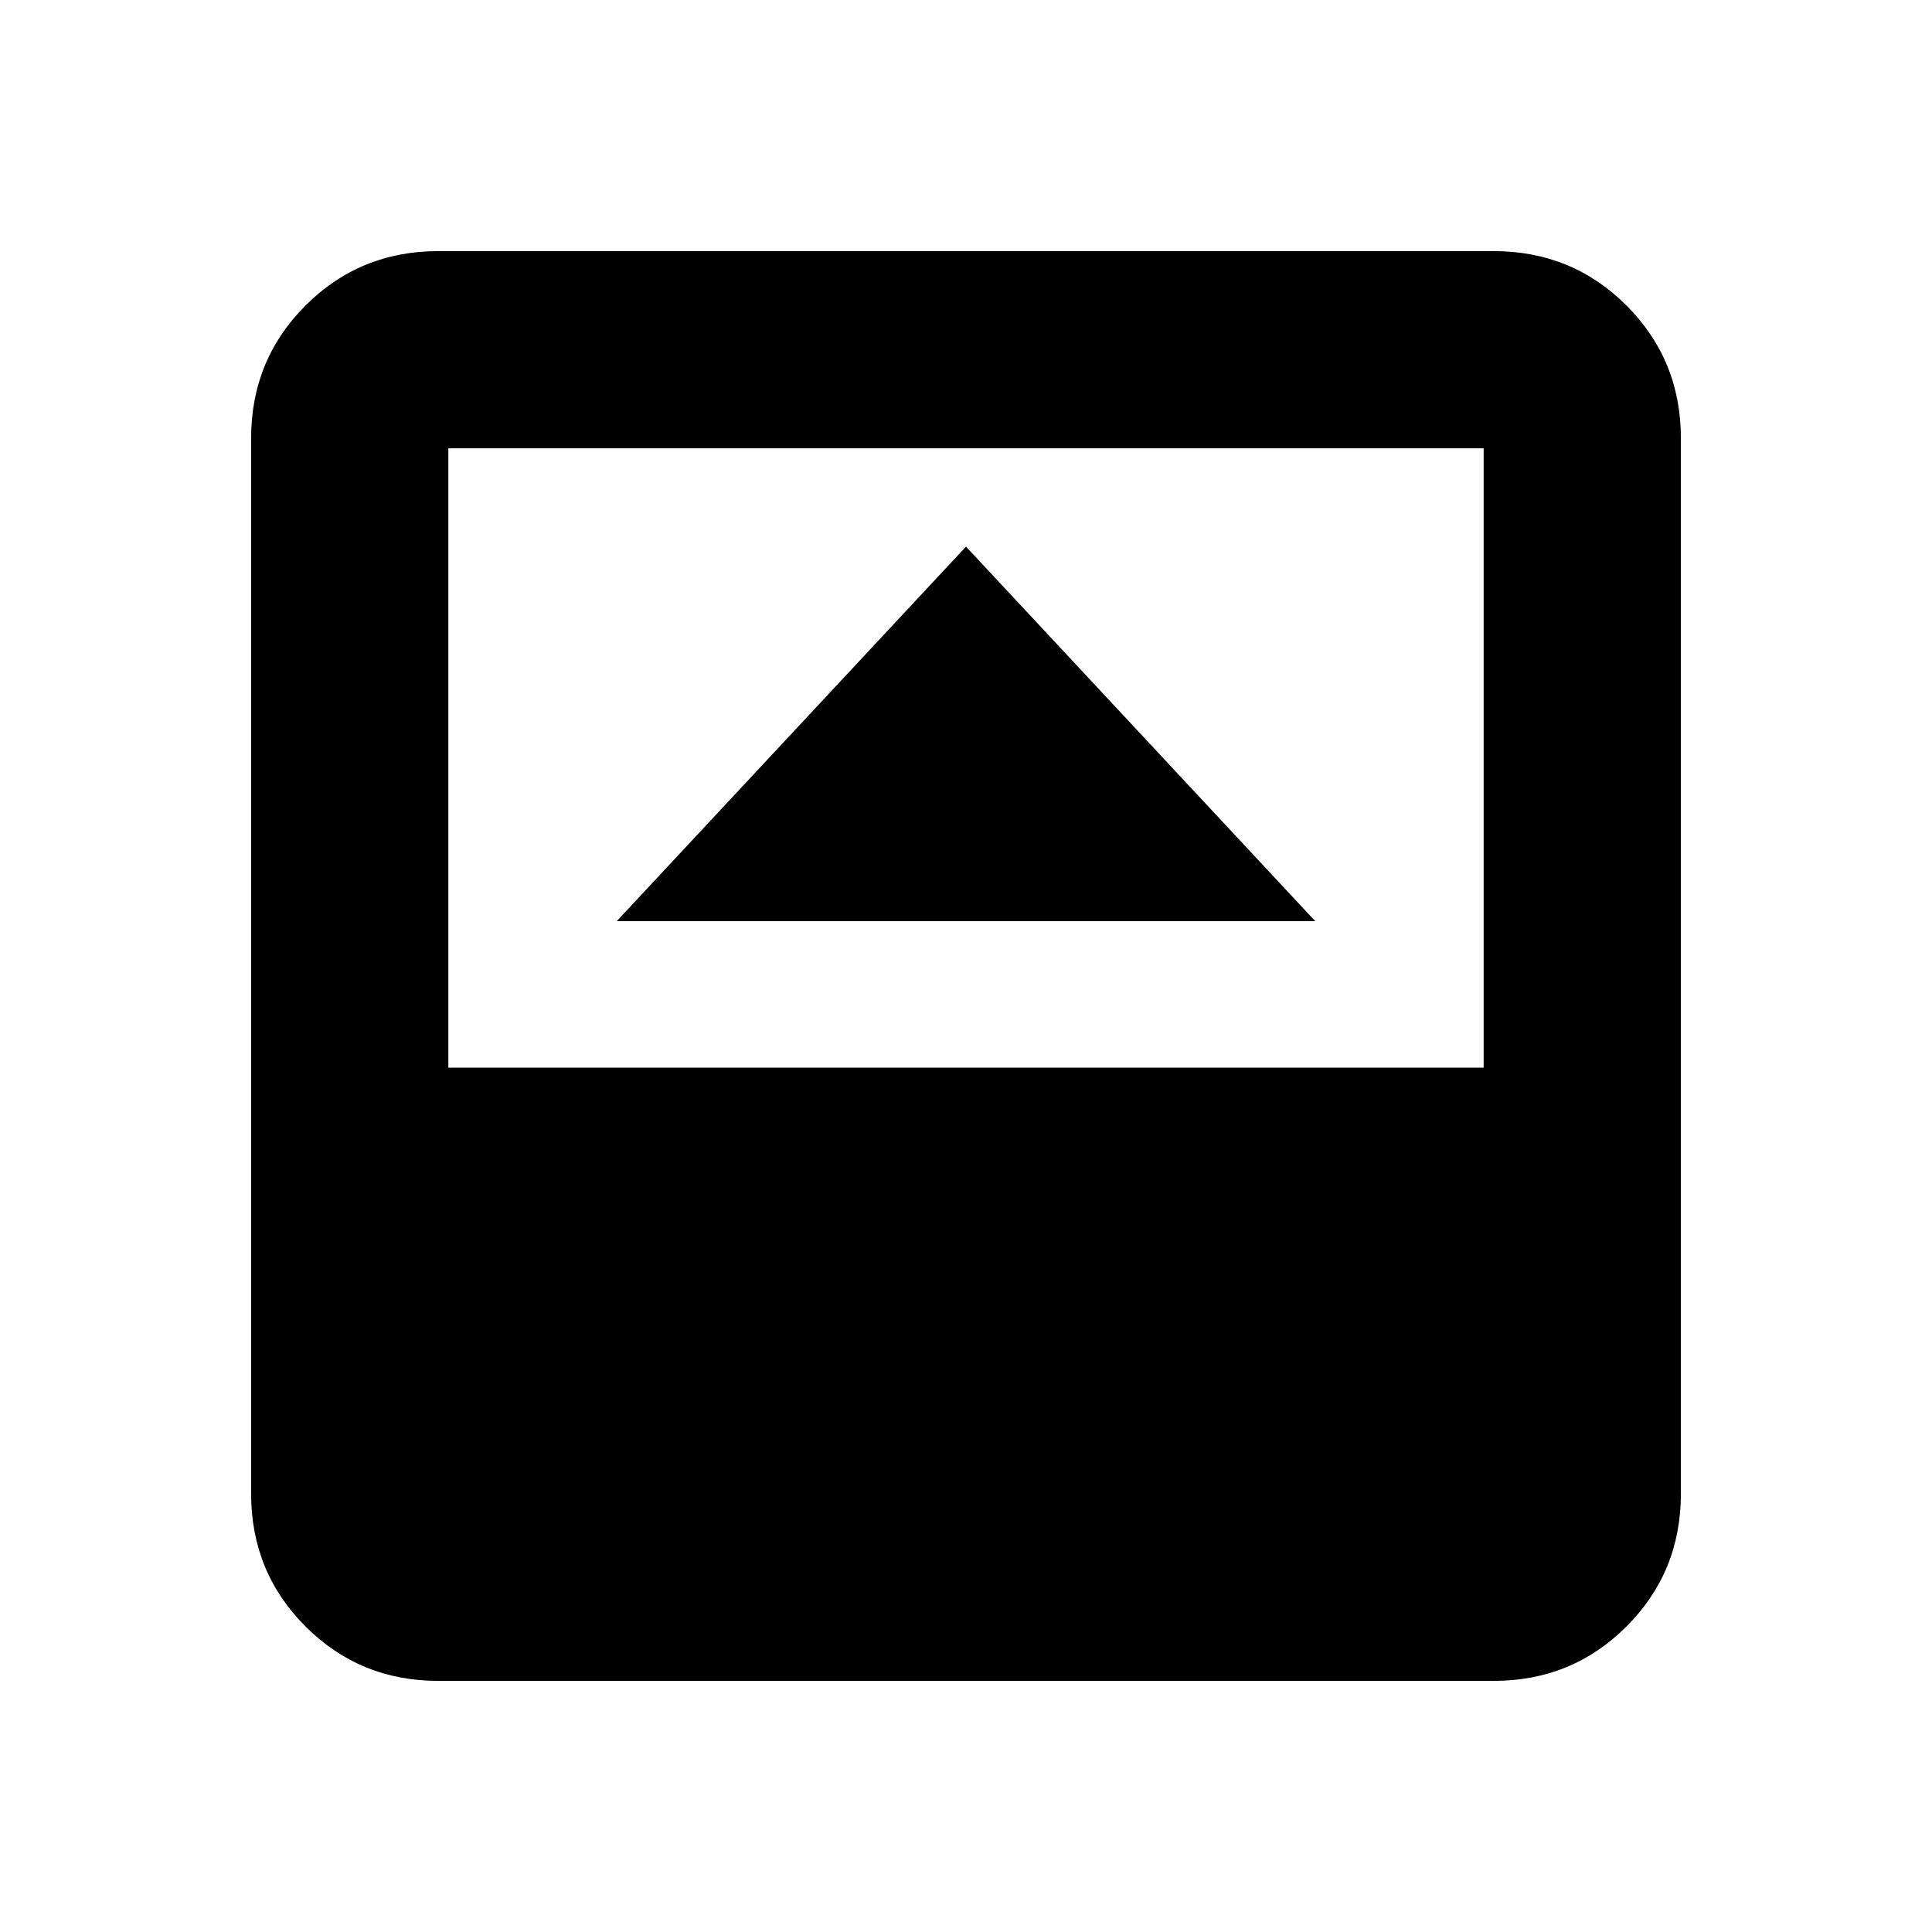 <svg xmlns="http://www.w3.org/2000/svg" height="20" viewBox="0 -960 960 960" width="20"><path d="M306.48-502.3h347.04L480-688.39 306.48-502.3Zm-88.7 377.52q-38.94 0-65.97-27.03t-27.03-65.97v-524.44q0-38.94 27.03-65.97t65.97-27.03h524.44q38.94 0 65.97 27.03t27.03 65.97v524.44q0 38.94-27.03 65.97t-65.97 27.03H217.78Zm5-304.7h514.44v-307.74H222.78v307.74Z"/></svg>